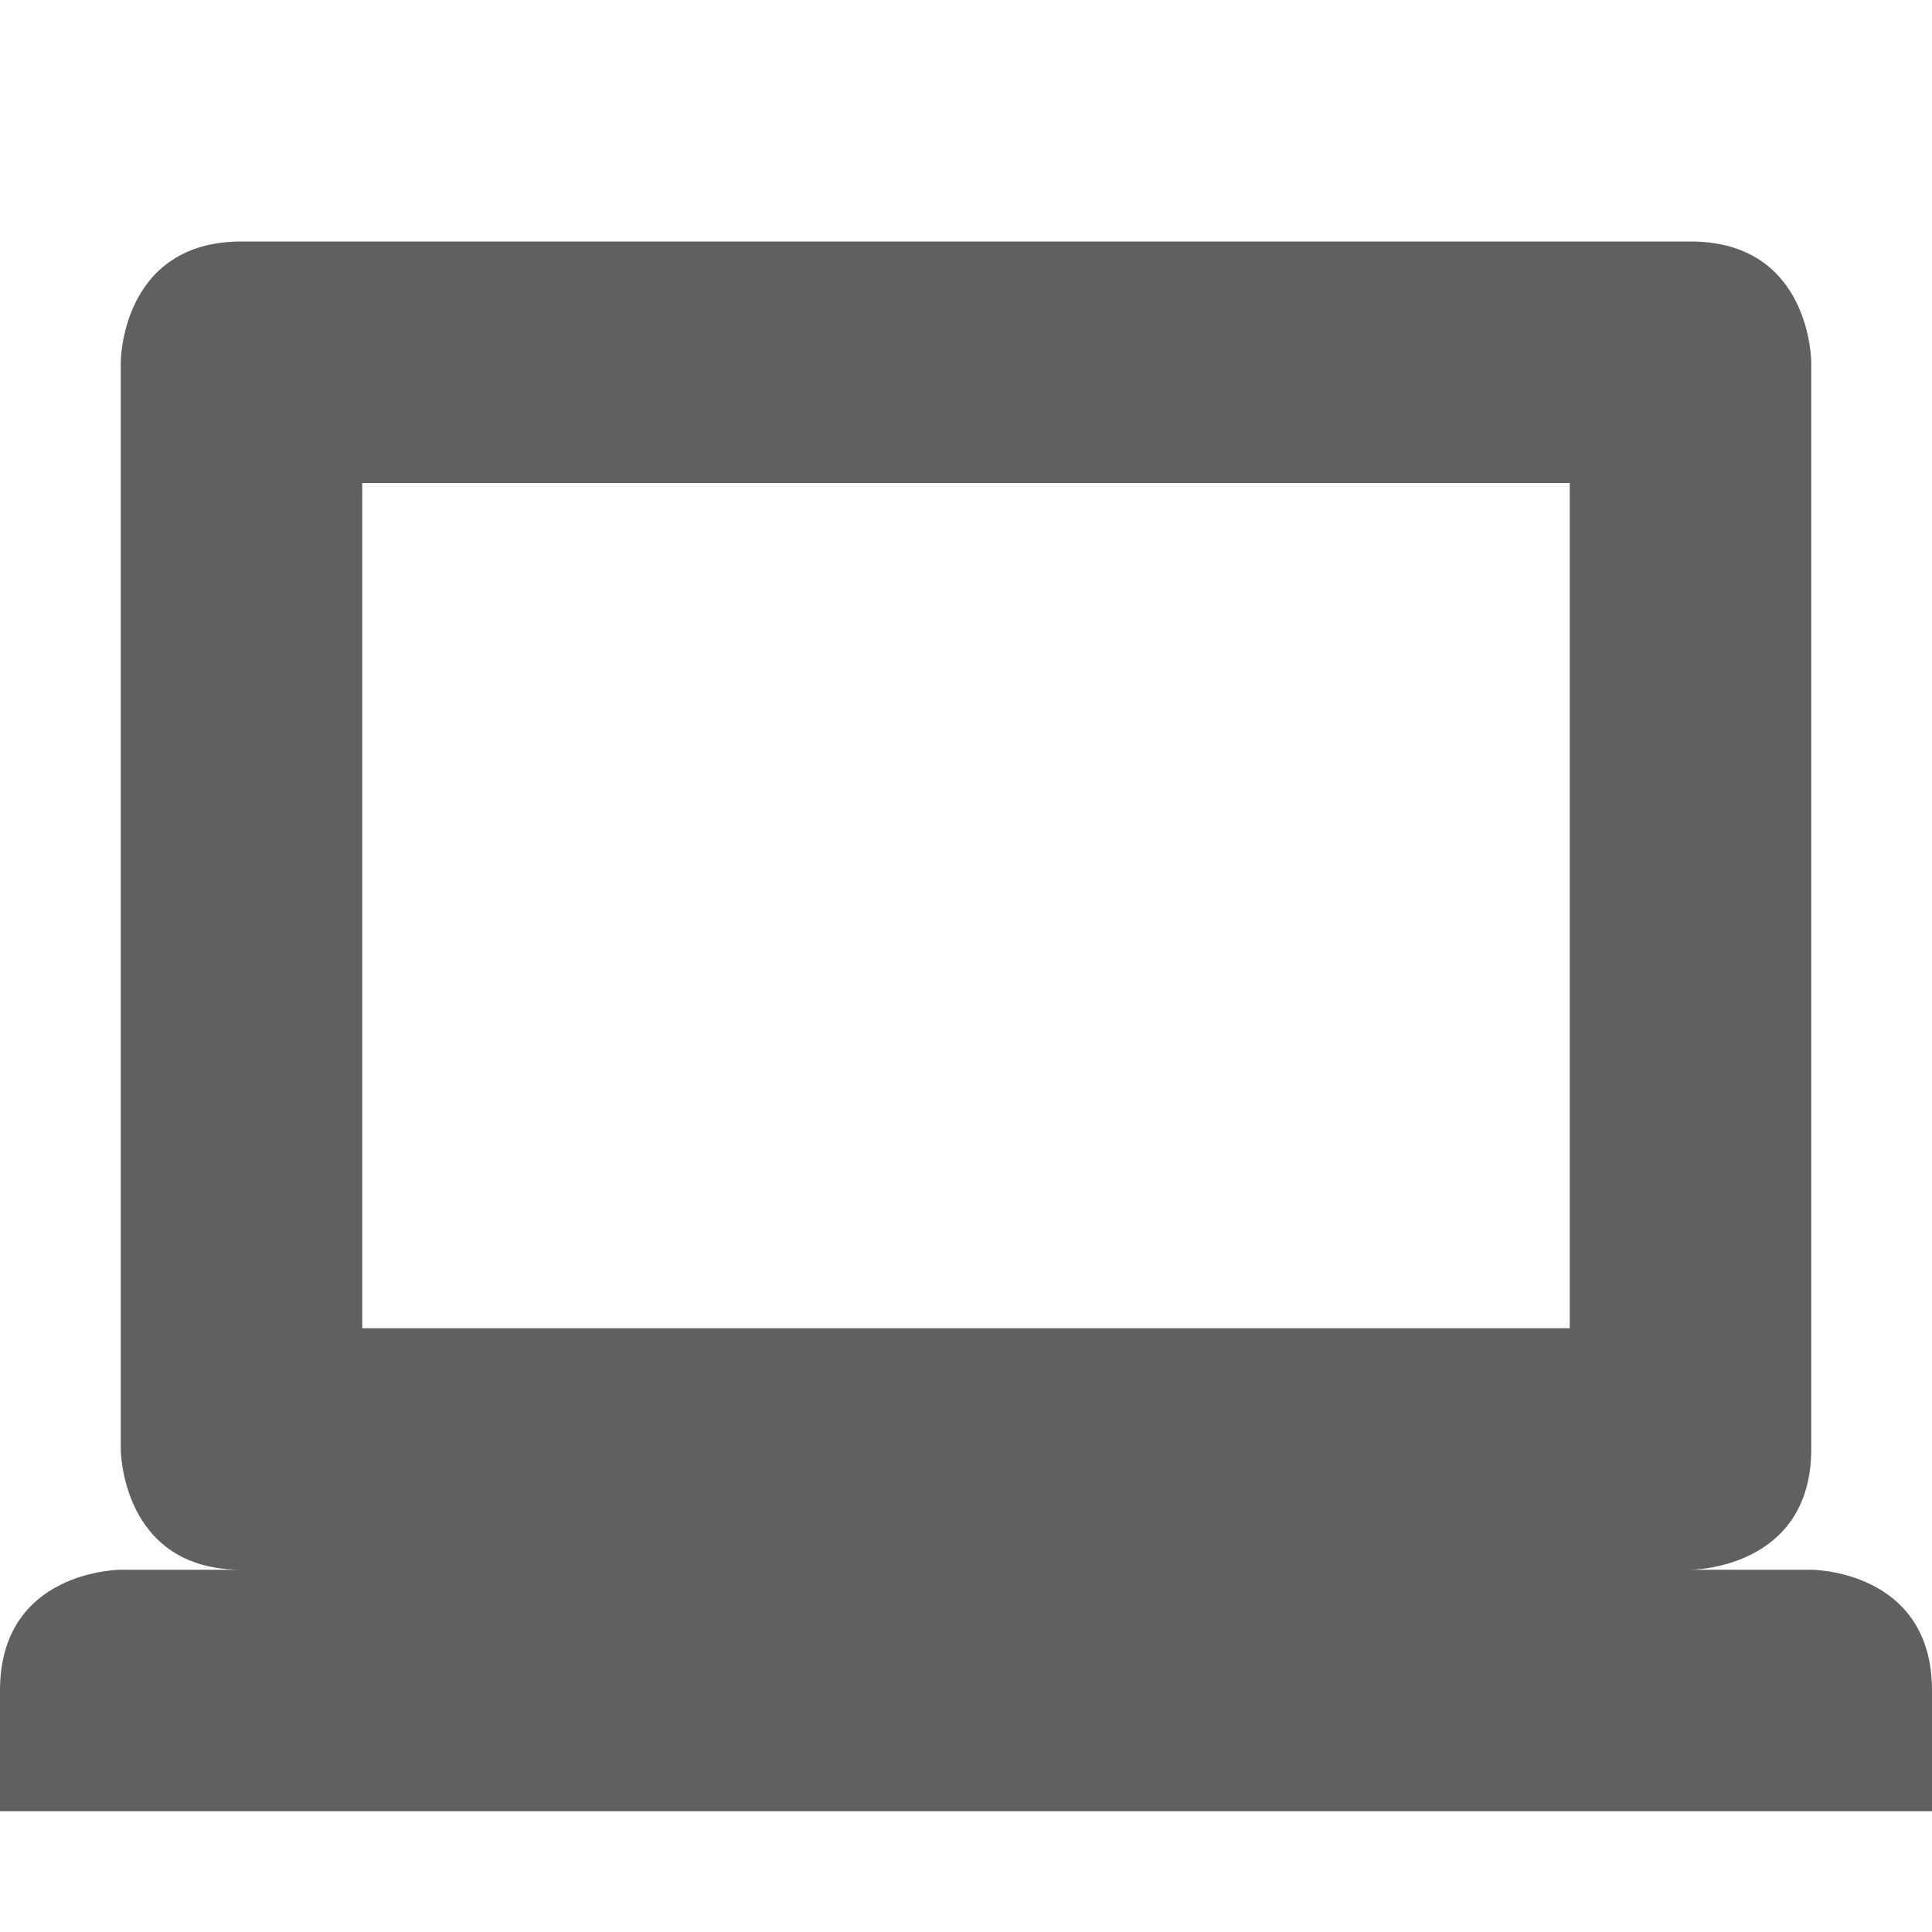 <svg xmlns="http://www.w3.org/2000/svg" width="16" height="16" version="1.1">
 <path style="fill:#606060" d="M 2,2 C 1,2 1,3 1,3 V 12 C 1,12 1,13 2,13 H 14 C 14,13 15,13 15,12 V 3 C 15,3 15,2 14,2 Z M 3,4 H 13 V 11 H 3 Z M 0,14 V 15 H 16 V 14 C 16,13 15,13 15,13 H 1 C 1,13 0,13 0,14 Z"/>
</svg>
